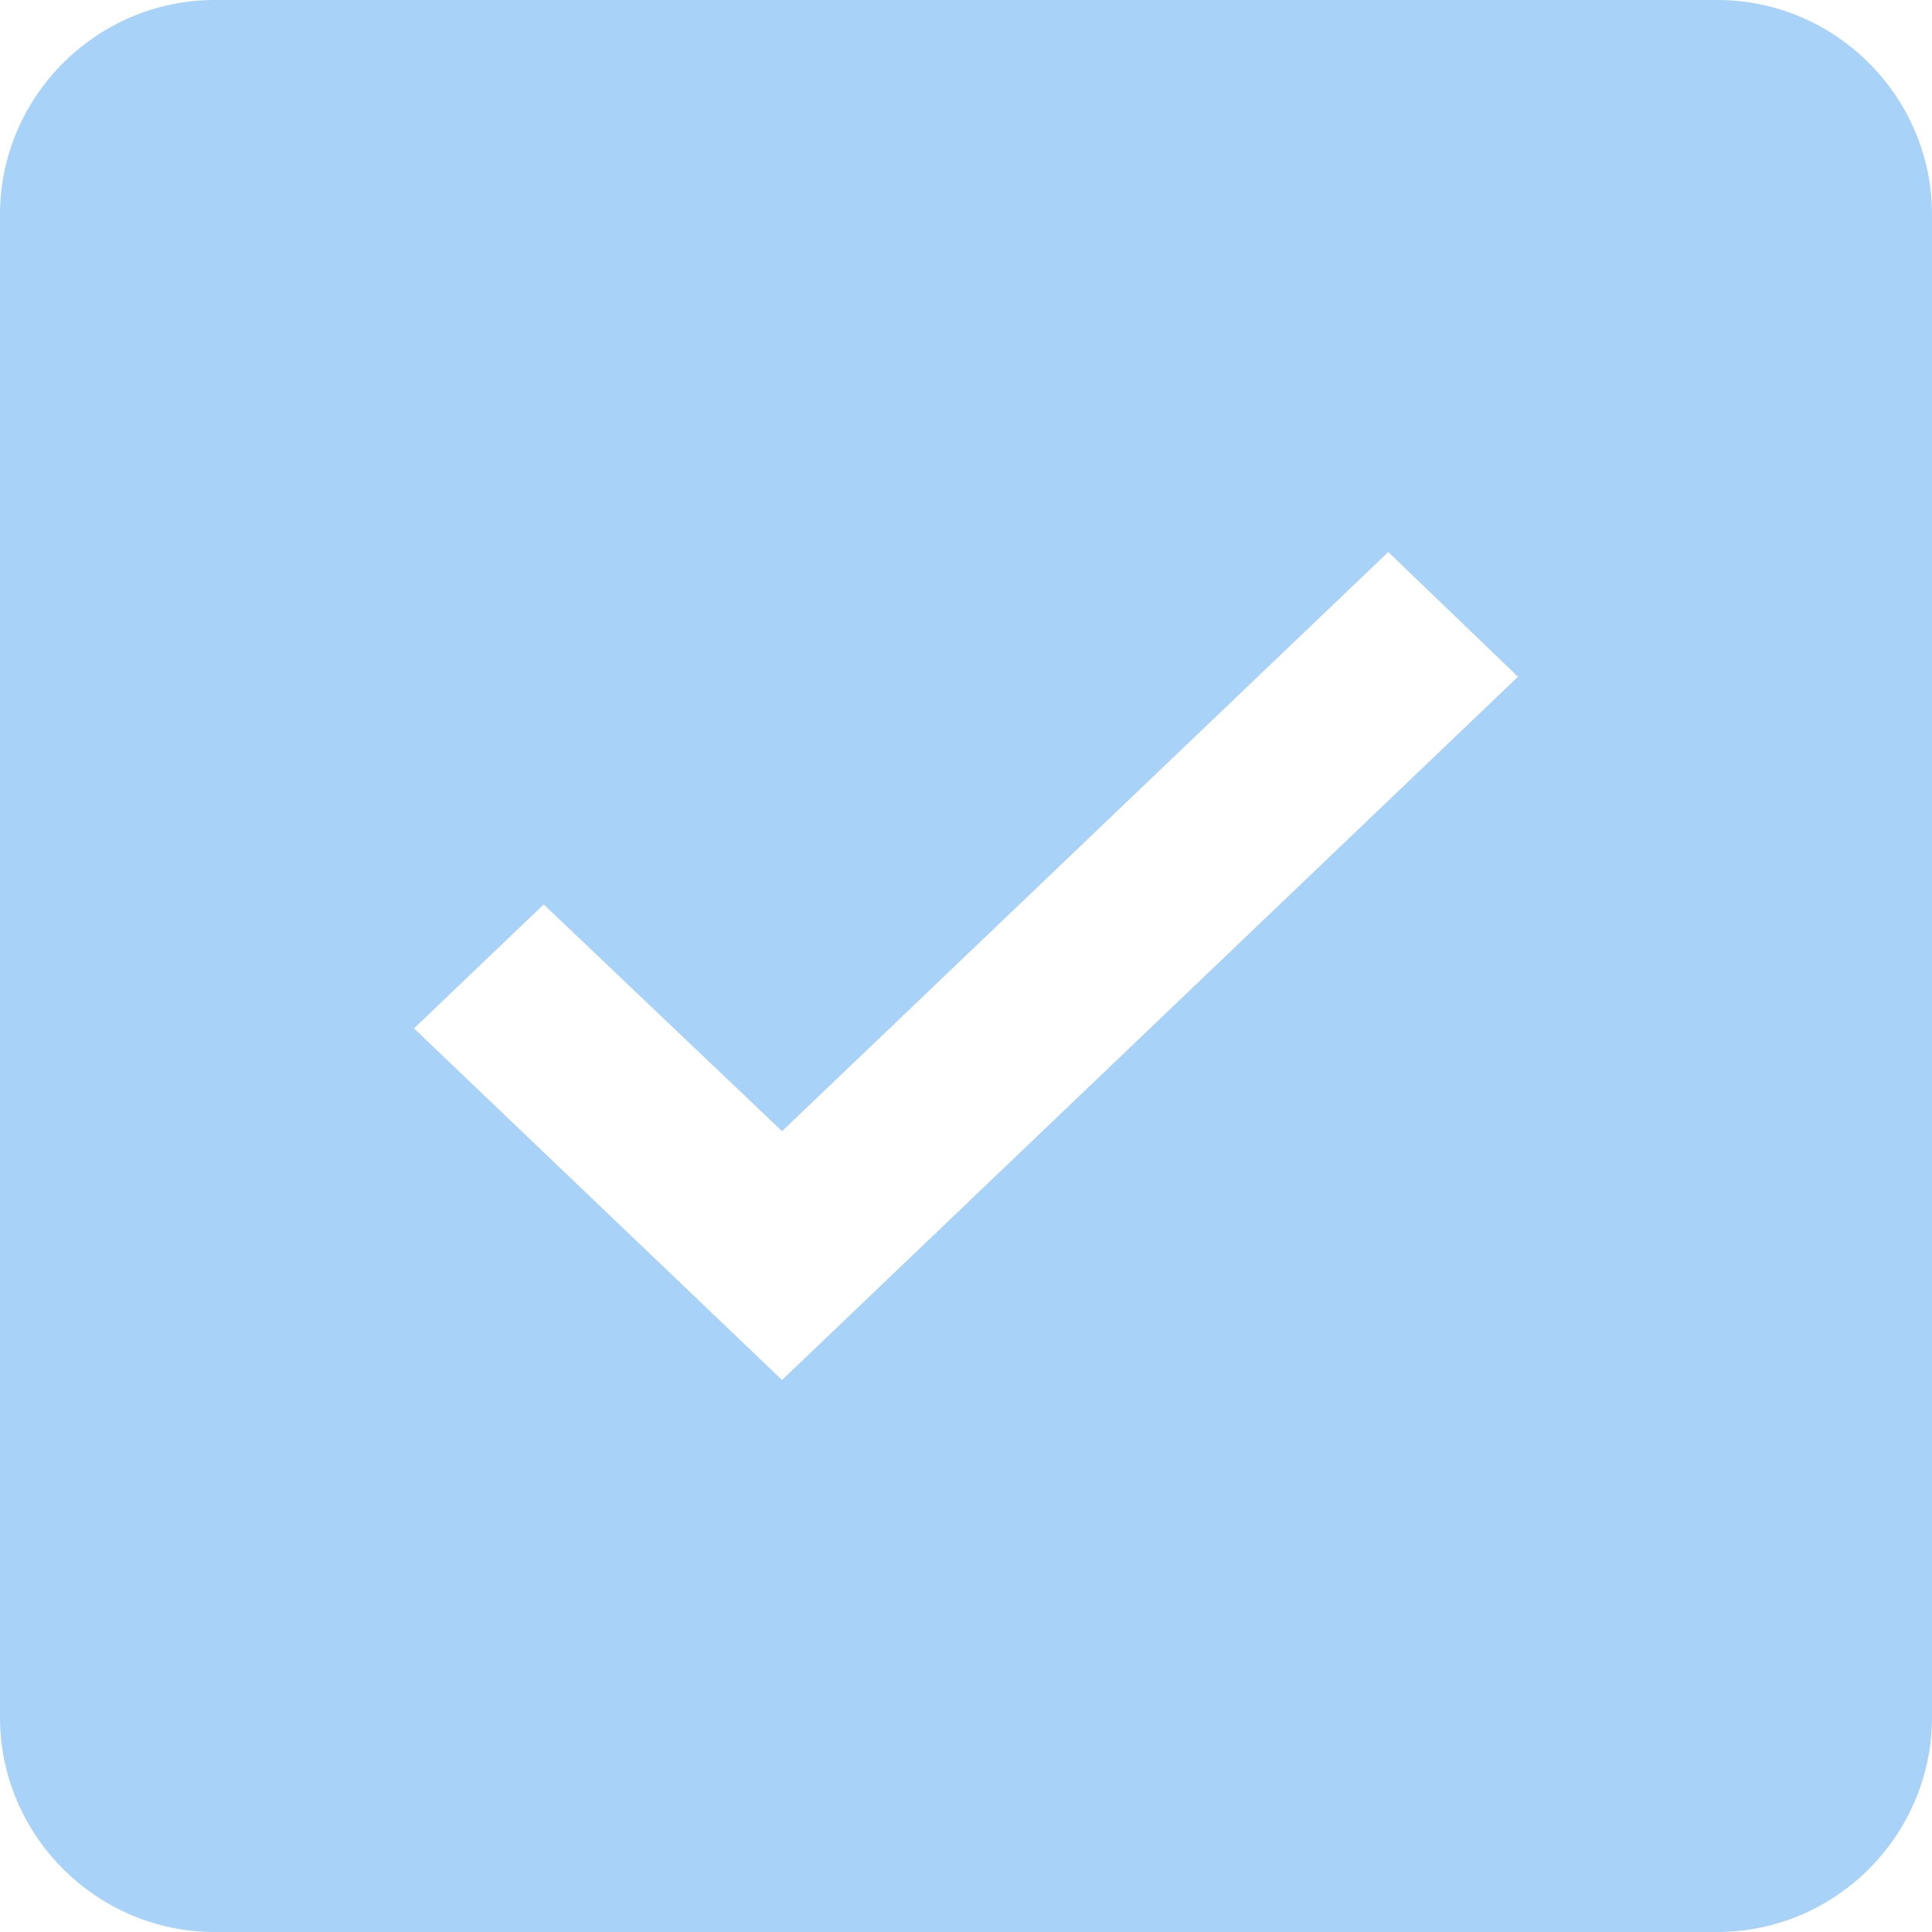 <svg width="14" height="14" viewBox="0 0 14 14" xmlns="http://www.w3.org/2000/svg">
<path fill-rule="evenodd" clip-rule="evenodd" d="M12.444 -0H1.556C0.7 -0 0 0.7 0 1.555V12.444C0 13.3 0.7 14 1.556 14H12.444C13.3 14 14 13.3 14 12.444V1.555C14 0.7 13.3 -0 12.444 -0ZM5.667 10L3 7.452L3.94 6.554L5.667 8.197L10.06 4L11 4.904L5.667 10Z" fill="#A8D2F8"/>
</svg>
